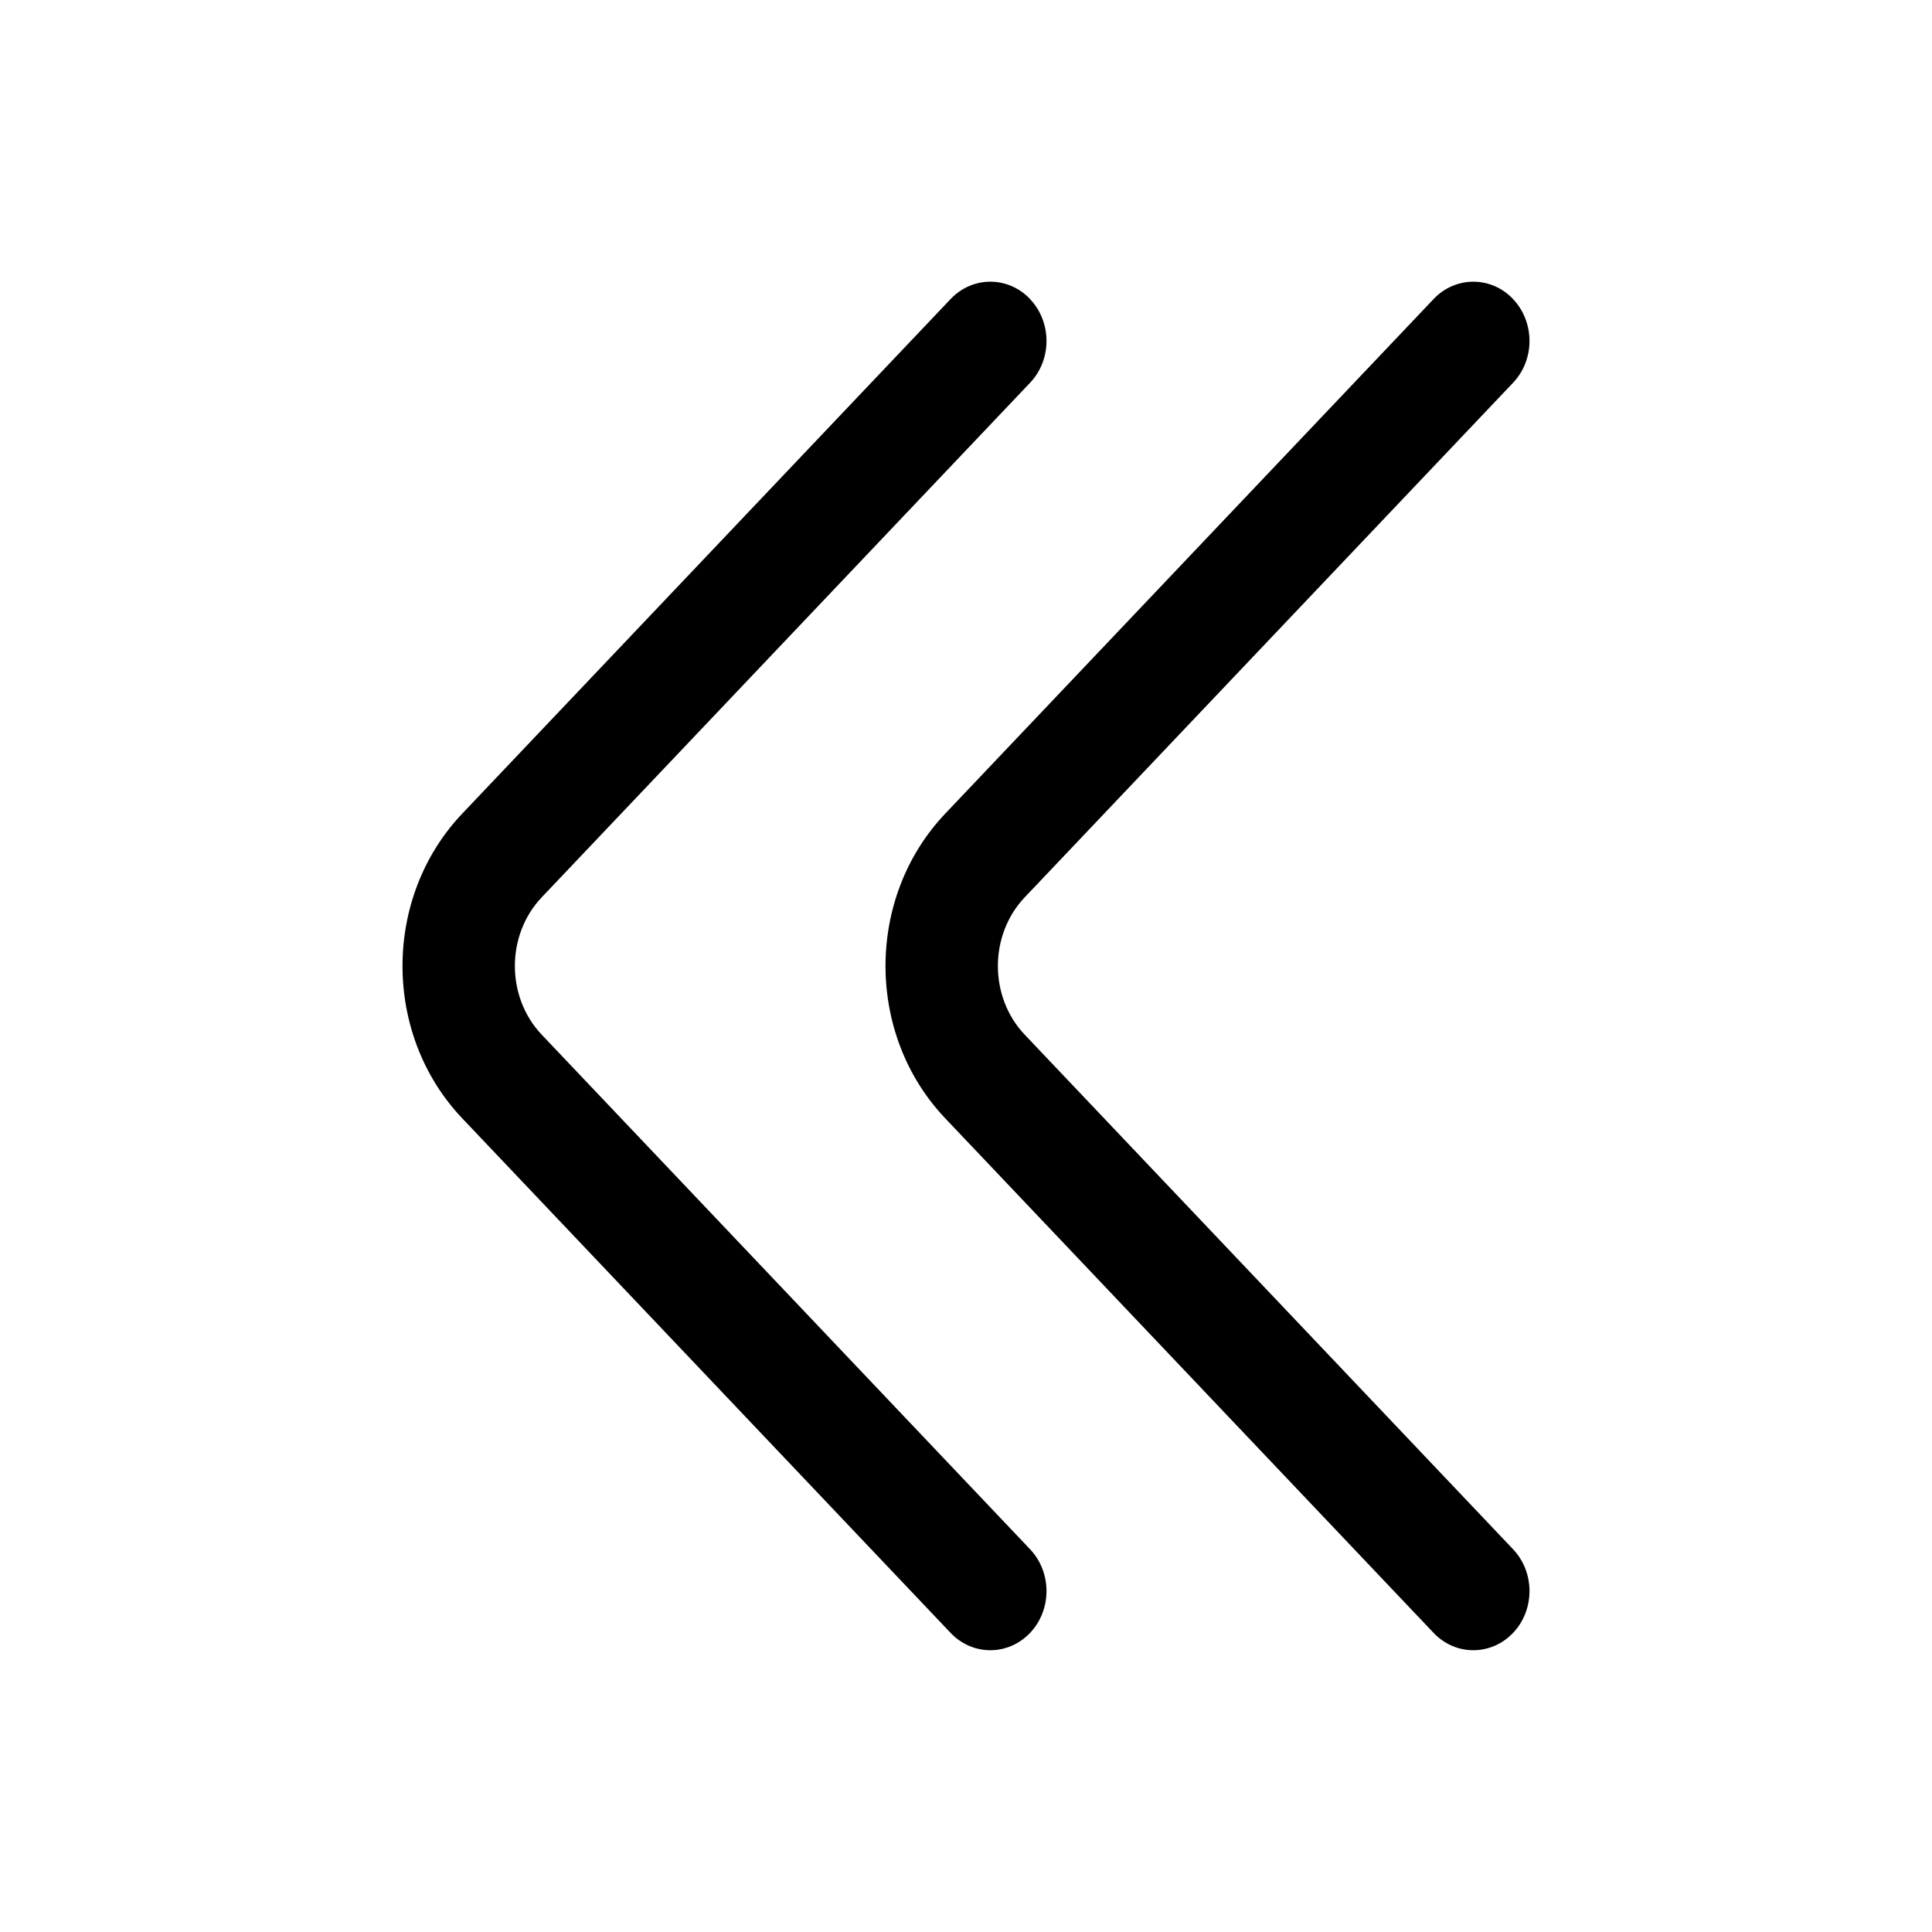 <!-- Generated by IcoMoon.io -->
<svg version="1.1" xmlns="http://www.w3.org/2000/svg" width="32" height="32" viewBox="0 0 32 32">
<title>Double-arrow-left</title>
<path d="M25.061 4.954c0.363 0.383 0.363 1.004 0 1.386l-8.089 8.523c-0.592 0.624-0.592 1.65 0 2.274l8.089 8.523c0.363 0.383 0.363 1.004 0 1.386s-0.953 0.383-1.316 0l-8.089-8.523c-1.319-1.389-1.319-3.657 0-5.047l8.089-8.523c0.363-0.383 0.953-0.383 1.316 0z"></path>
<path d="M17.061 4.954c0.363 0.383 0.363 1.004 0 1.386l-8.089 8.523c-0.592 0.624-0.592 1.65 0 2.274l8.089 8.523c0.363 0.383 0.363 1.004 0 1.386s-0.953 0.383-1.316 0l-8.089-8.523c-1.319-1.389-1.319-3.657 0-5.047l8.089-8.523c0.363-0.383 0.953-0.383 1.316 0z"></path>
</svg>
